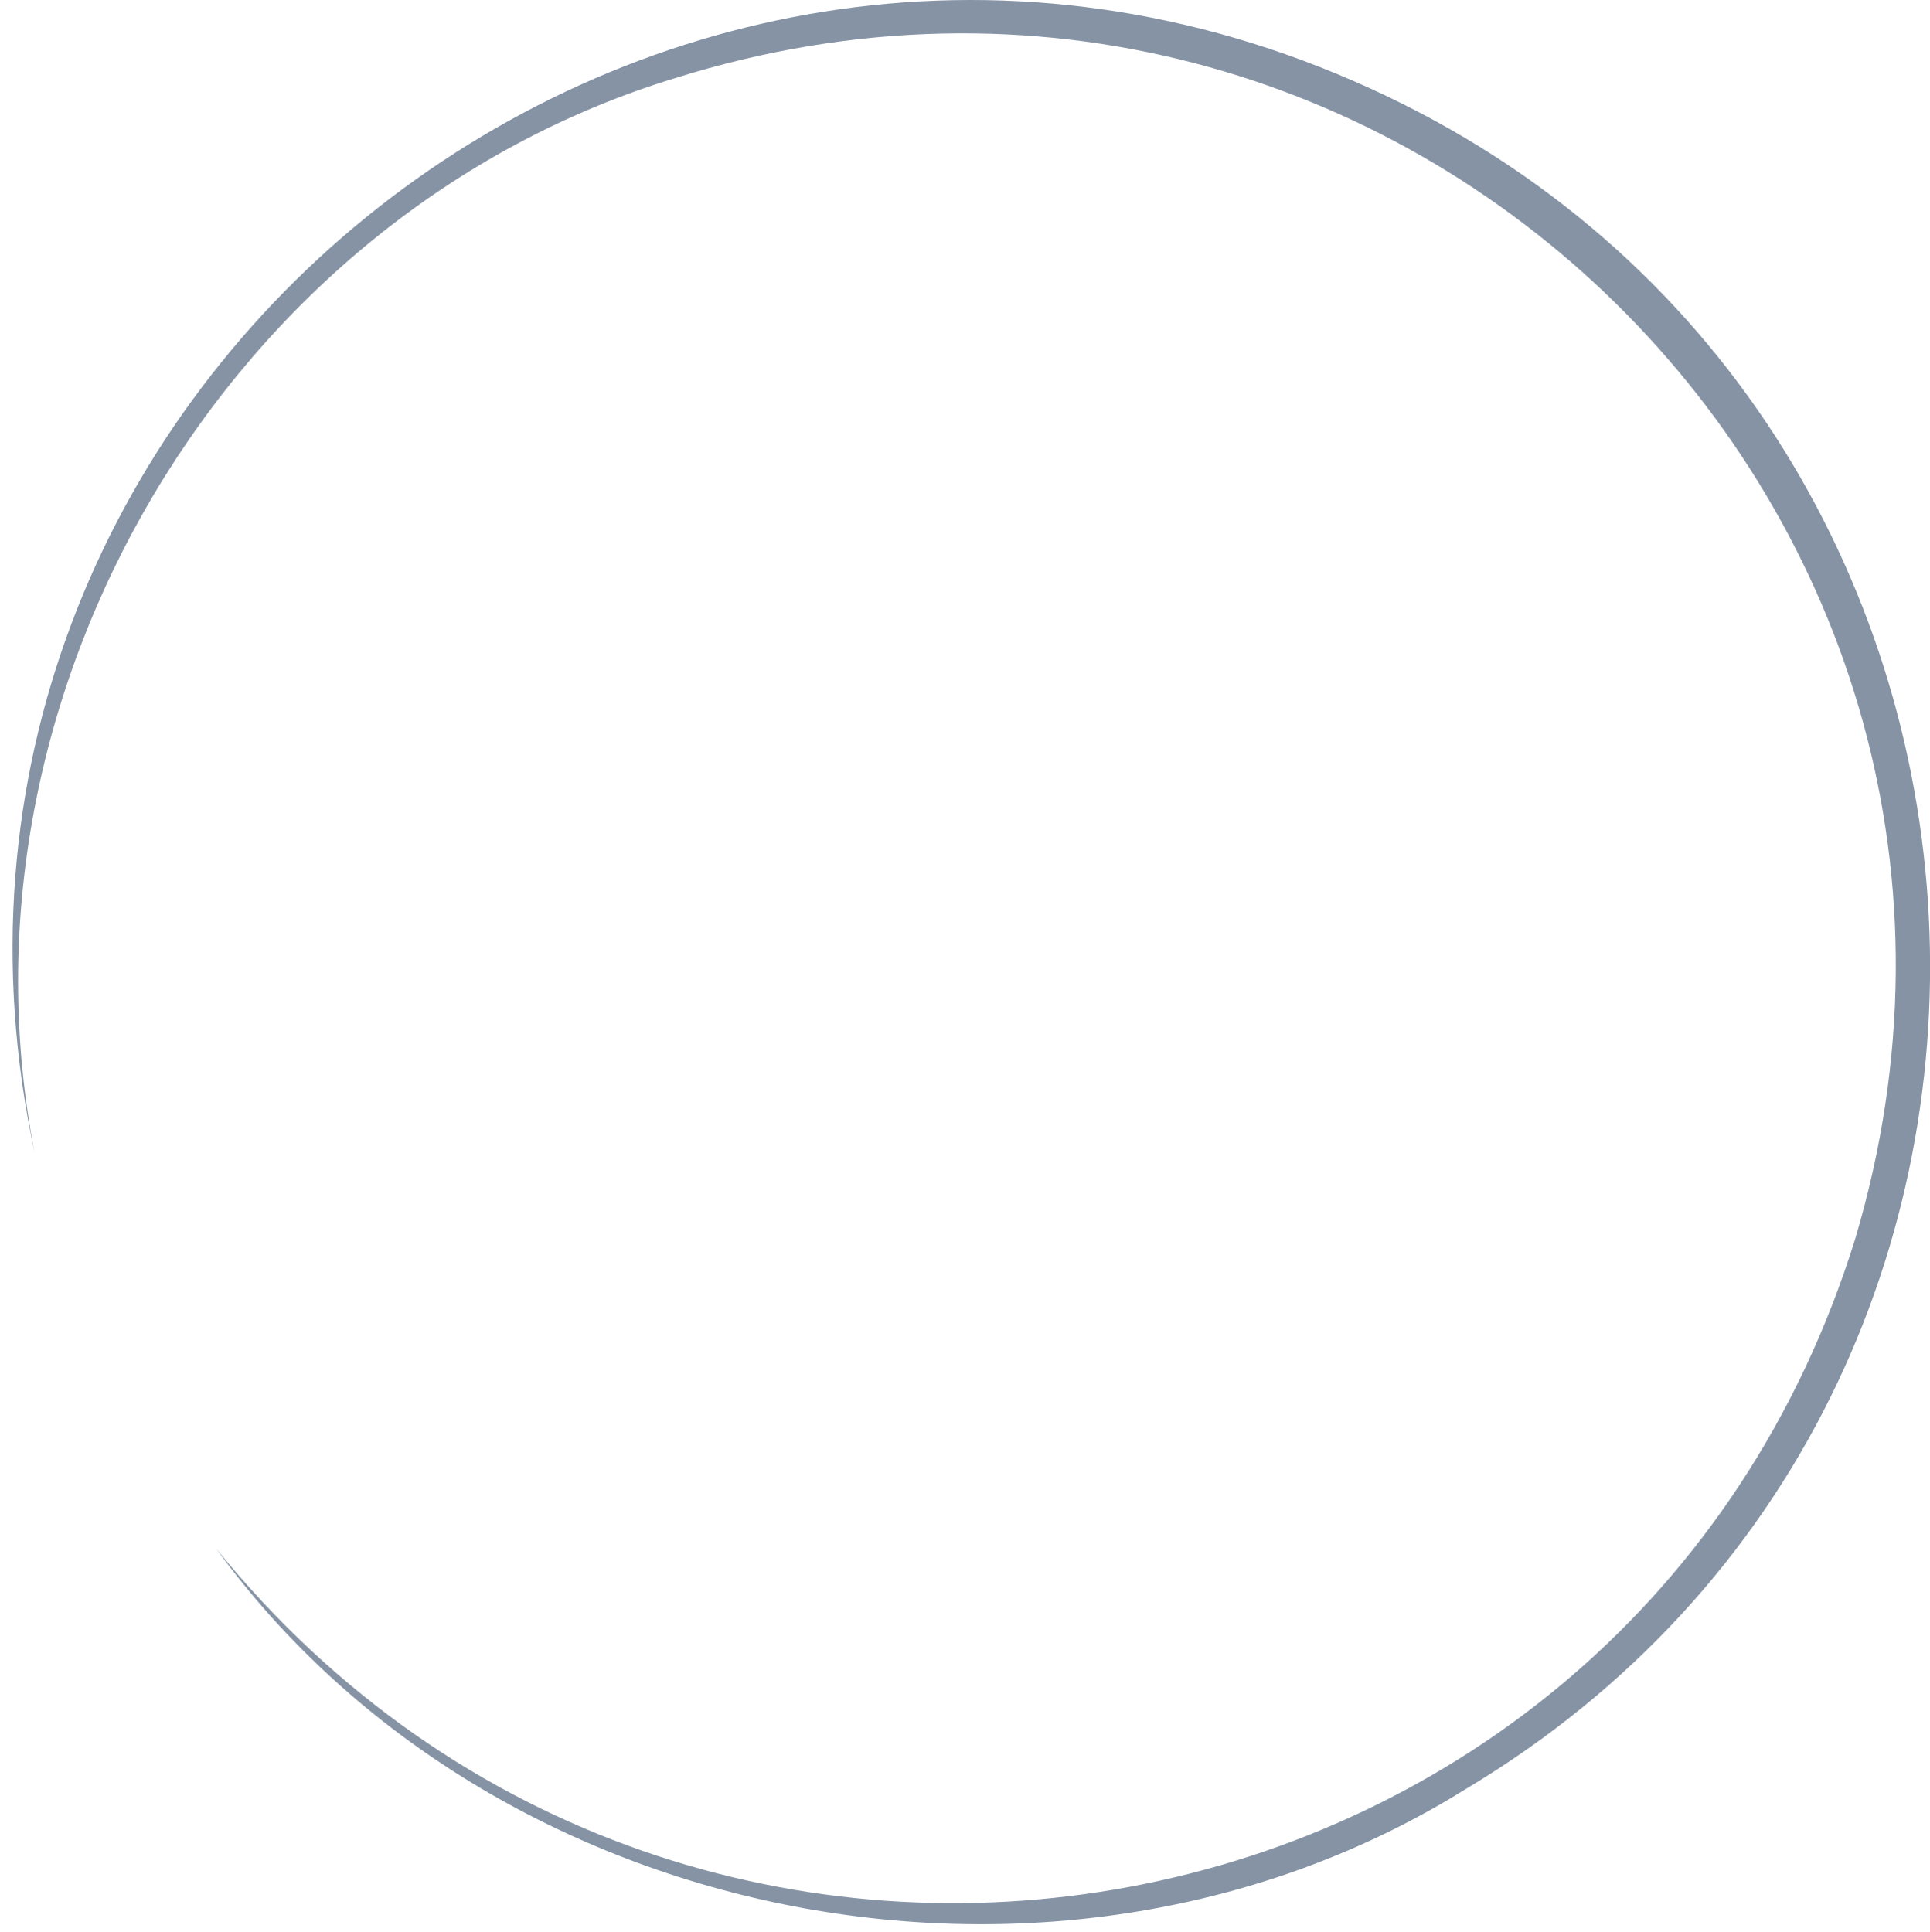 <?xml version="1.0" encoding="UTF-8"?>
<svg id="_大" data-name="大" xmlns="http://www.w3.org/2000/svg" viewBox="0 0 203.42 203.68">
  <defs>
    <style>
      .cls-1 {
        fill: #8593a5;
        stroke-width: 0px;
      }
    </style>
  </defs>
  <path class="cls-1" d="m22.8,163.27c50.33,62.04,149.01,43.84,172.74-32.68C218.21,54.46,146.95-15.5,71.23,8.21,24.04,22.56-5.84,73.27,3.67,121.63-13.62,41.72,67.76-24.03,142.6,8.51c75.32,32.65,82.34,138,11.83,180.12-42.36,26.39-102.38,14.96-131.63-25.36h0Z"/>
</svg>